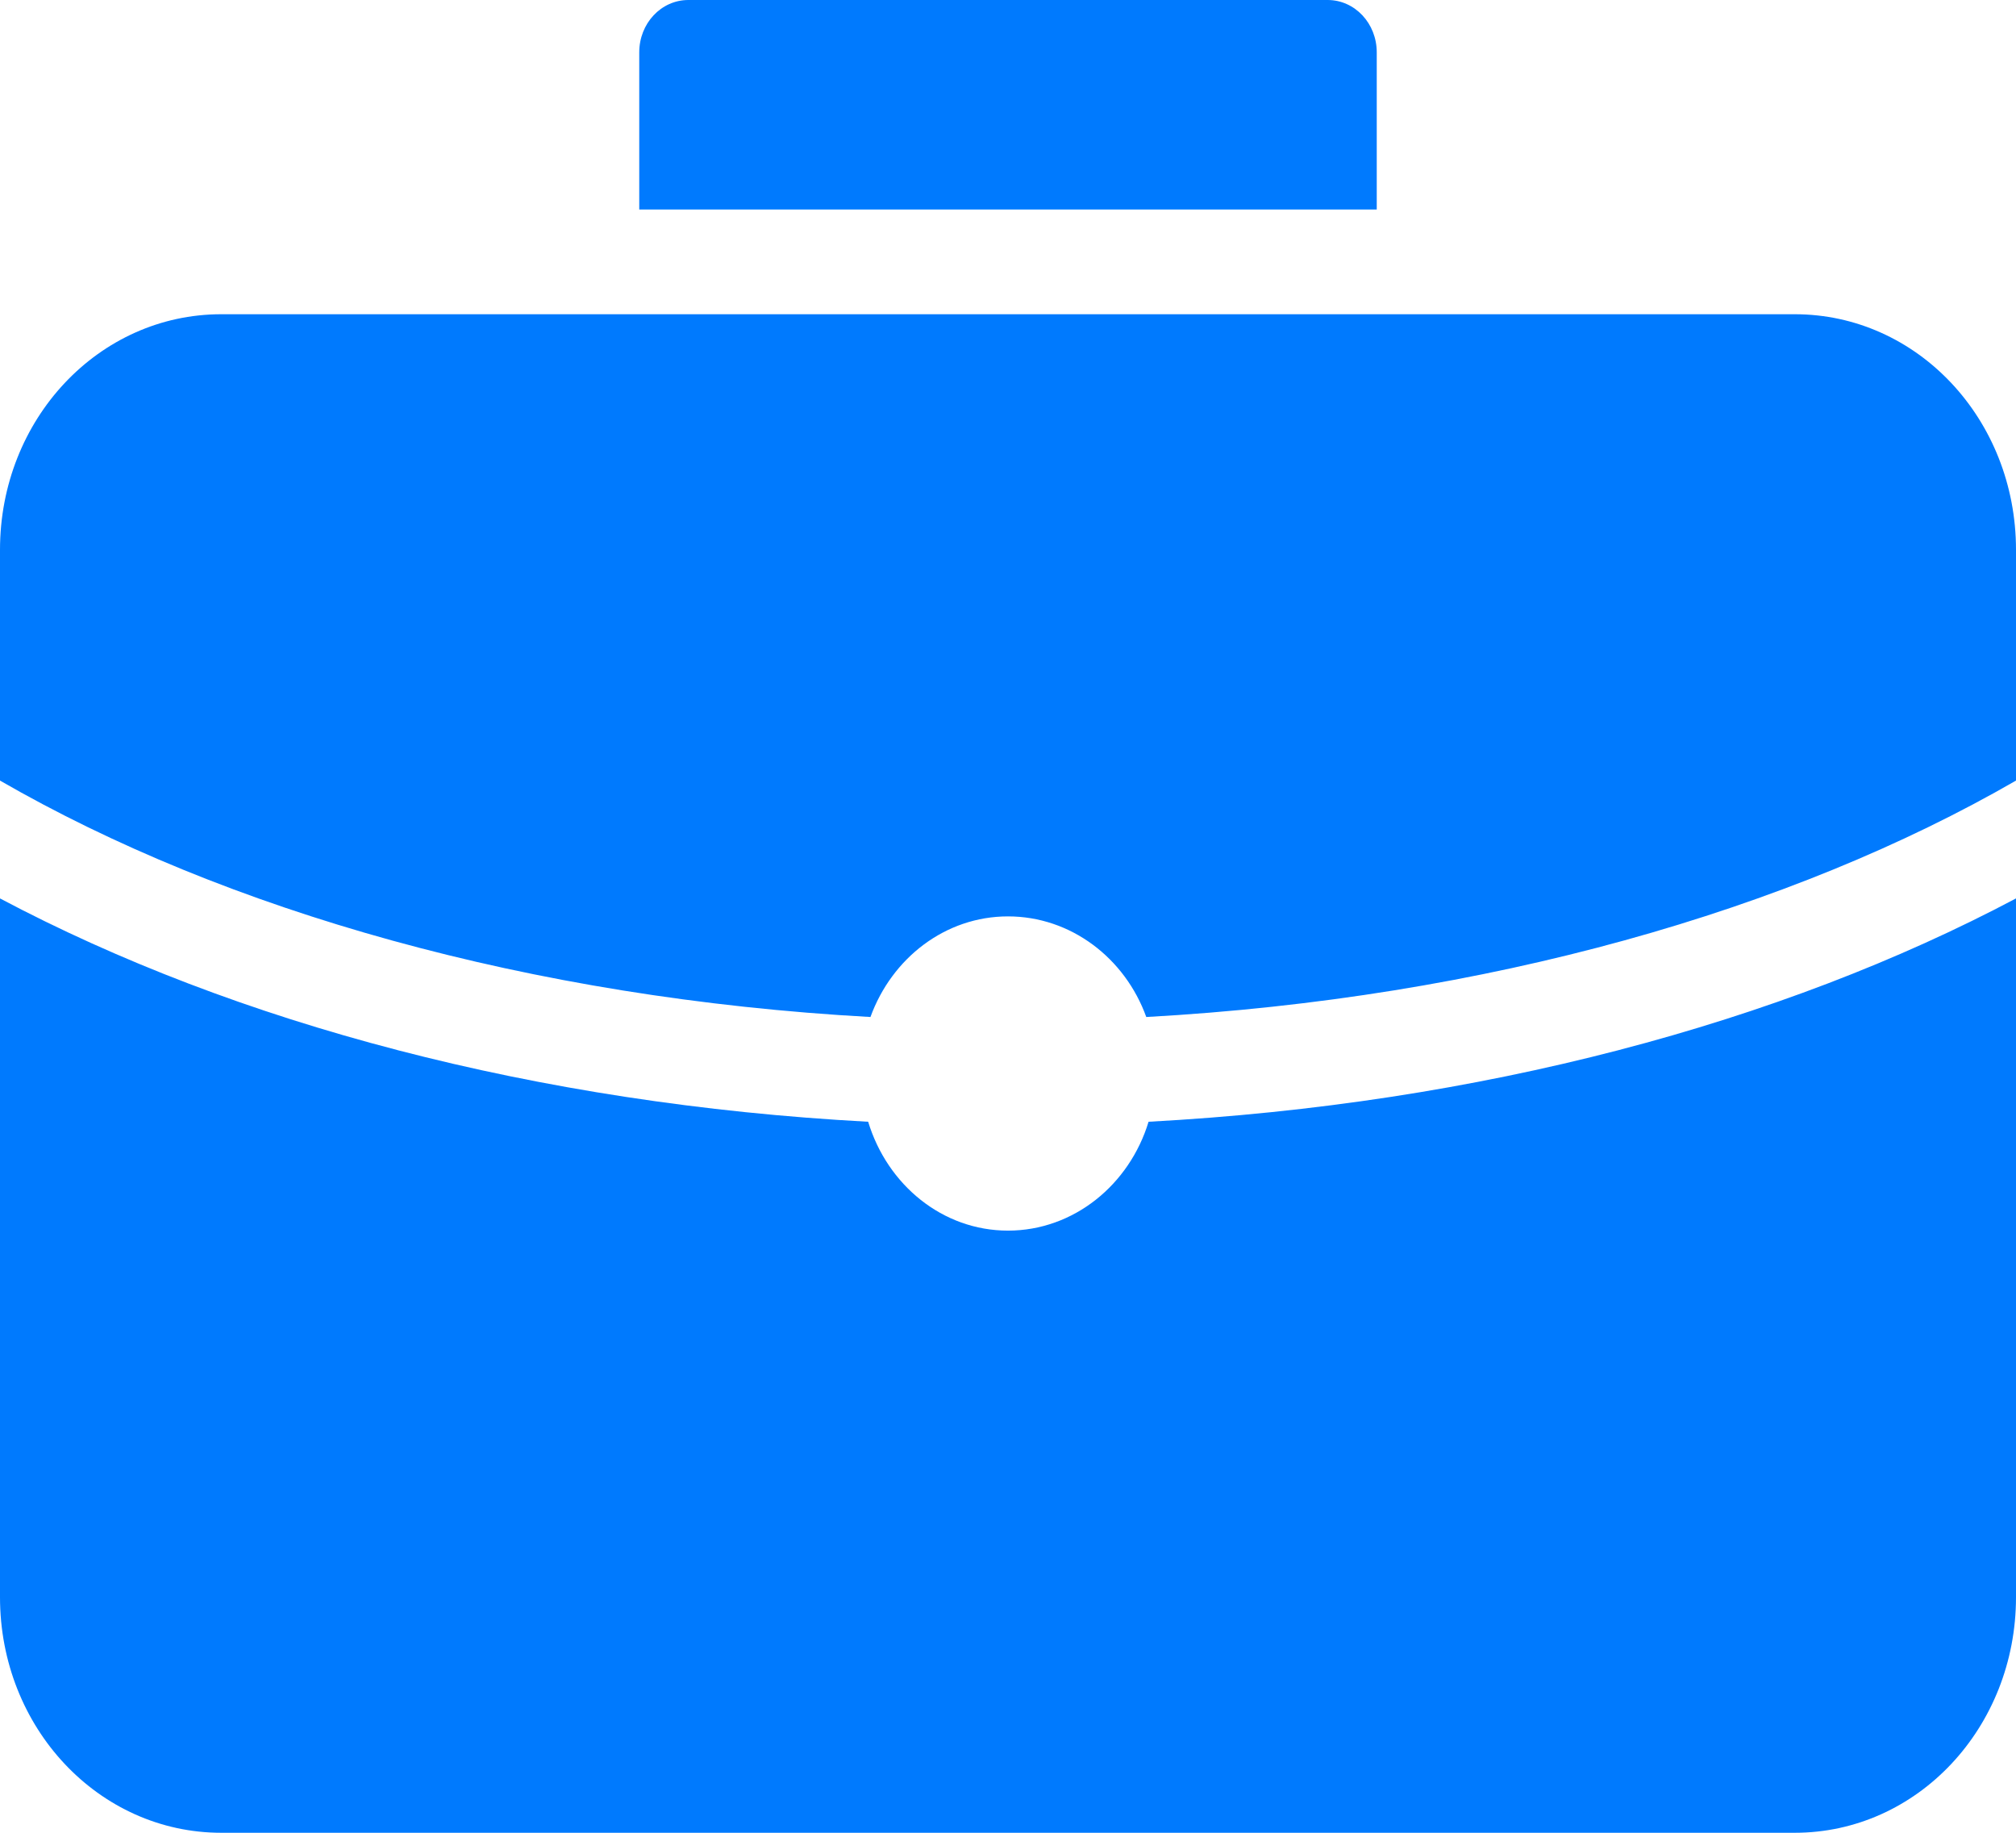 <svg width="22" height="20" viewBox="0 0 22 20" fill="none" xmlns="http://www.w3.org/2000/svg">
<path d="M7.512 0C7.215 0 6.976 0.255 6.976 0.571V2.286H15.024V0.571C15.024 0.255 14.785 0 14.488 0H7.512ZM2.415 3.429C1.077 3.429 0 4.575 0 6V8.518C2.456 9.935 5.781 10.893 9.499 11.098C9.732 10.456 10.315 10 11 10C11.686 10 12.277 10.455 12.509 11.098C16.224 10.892 19.546 9.934 22 8.518V6C22 4.575 20.923 3.429 19.585 3.429H2.415ZM0 9.804V17.429C0 18.853 1.077 20 2.415 20H19.585C20.923 20 22 18.853 22 17.429V9.804C19.431 11.166 16.154 12.046 12.534 12.241C12.325 12.929 11.716 13.429 11 13.429C10.284 13.429 9.683 12.929 9.474 12.241C5.851 12.046 2.571 11.167 0 9.804Z" fill="#007AFE"/>
</svg>
